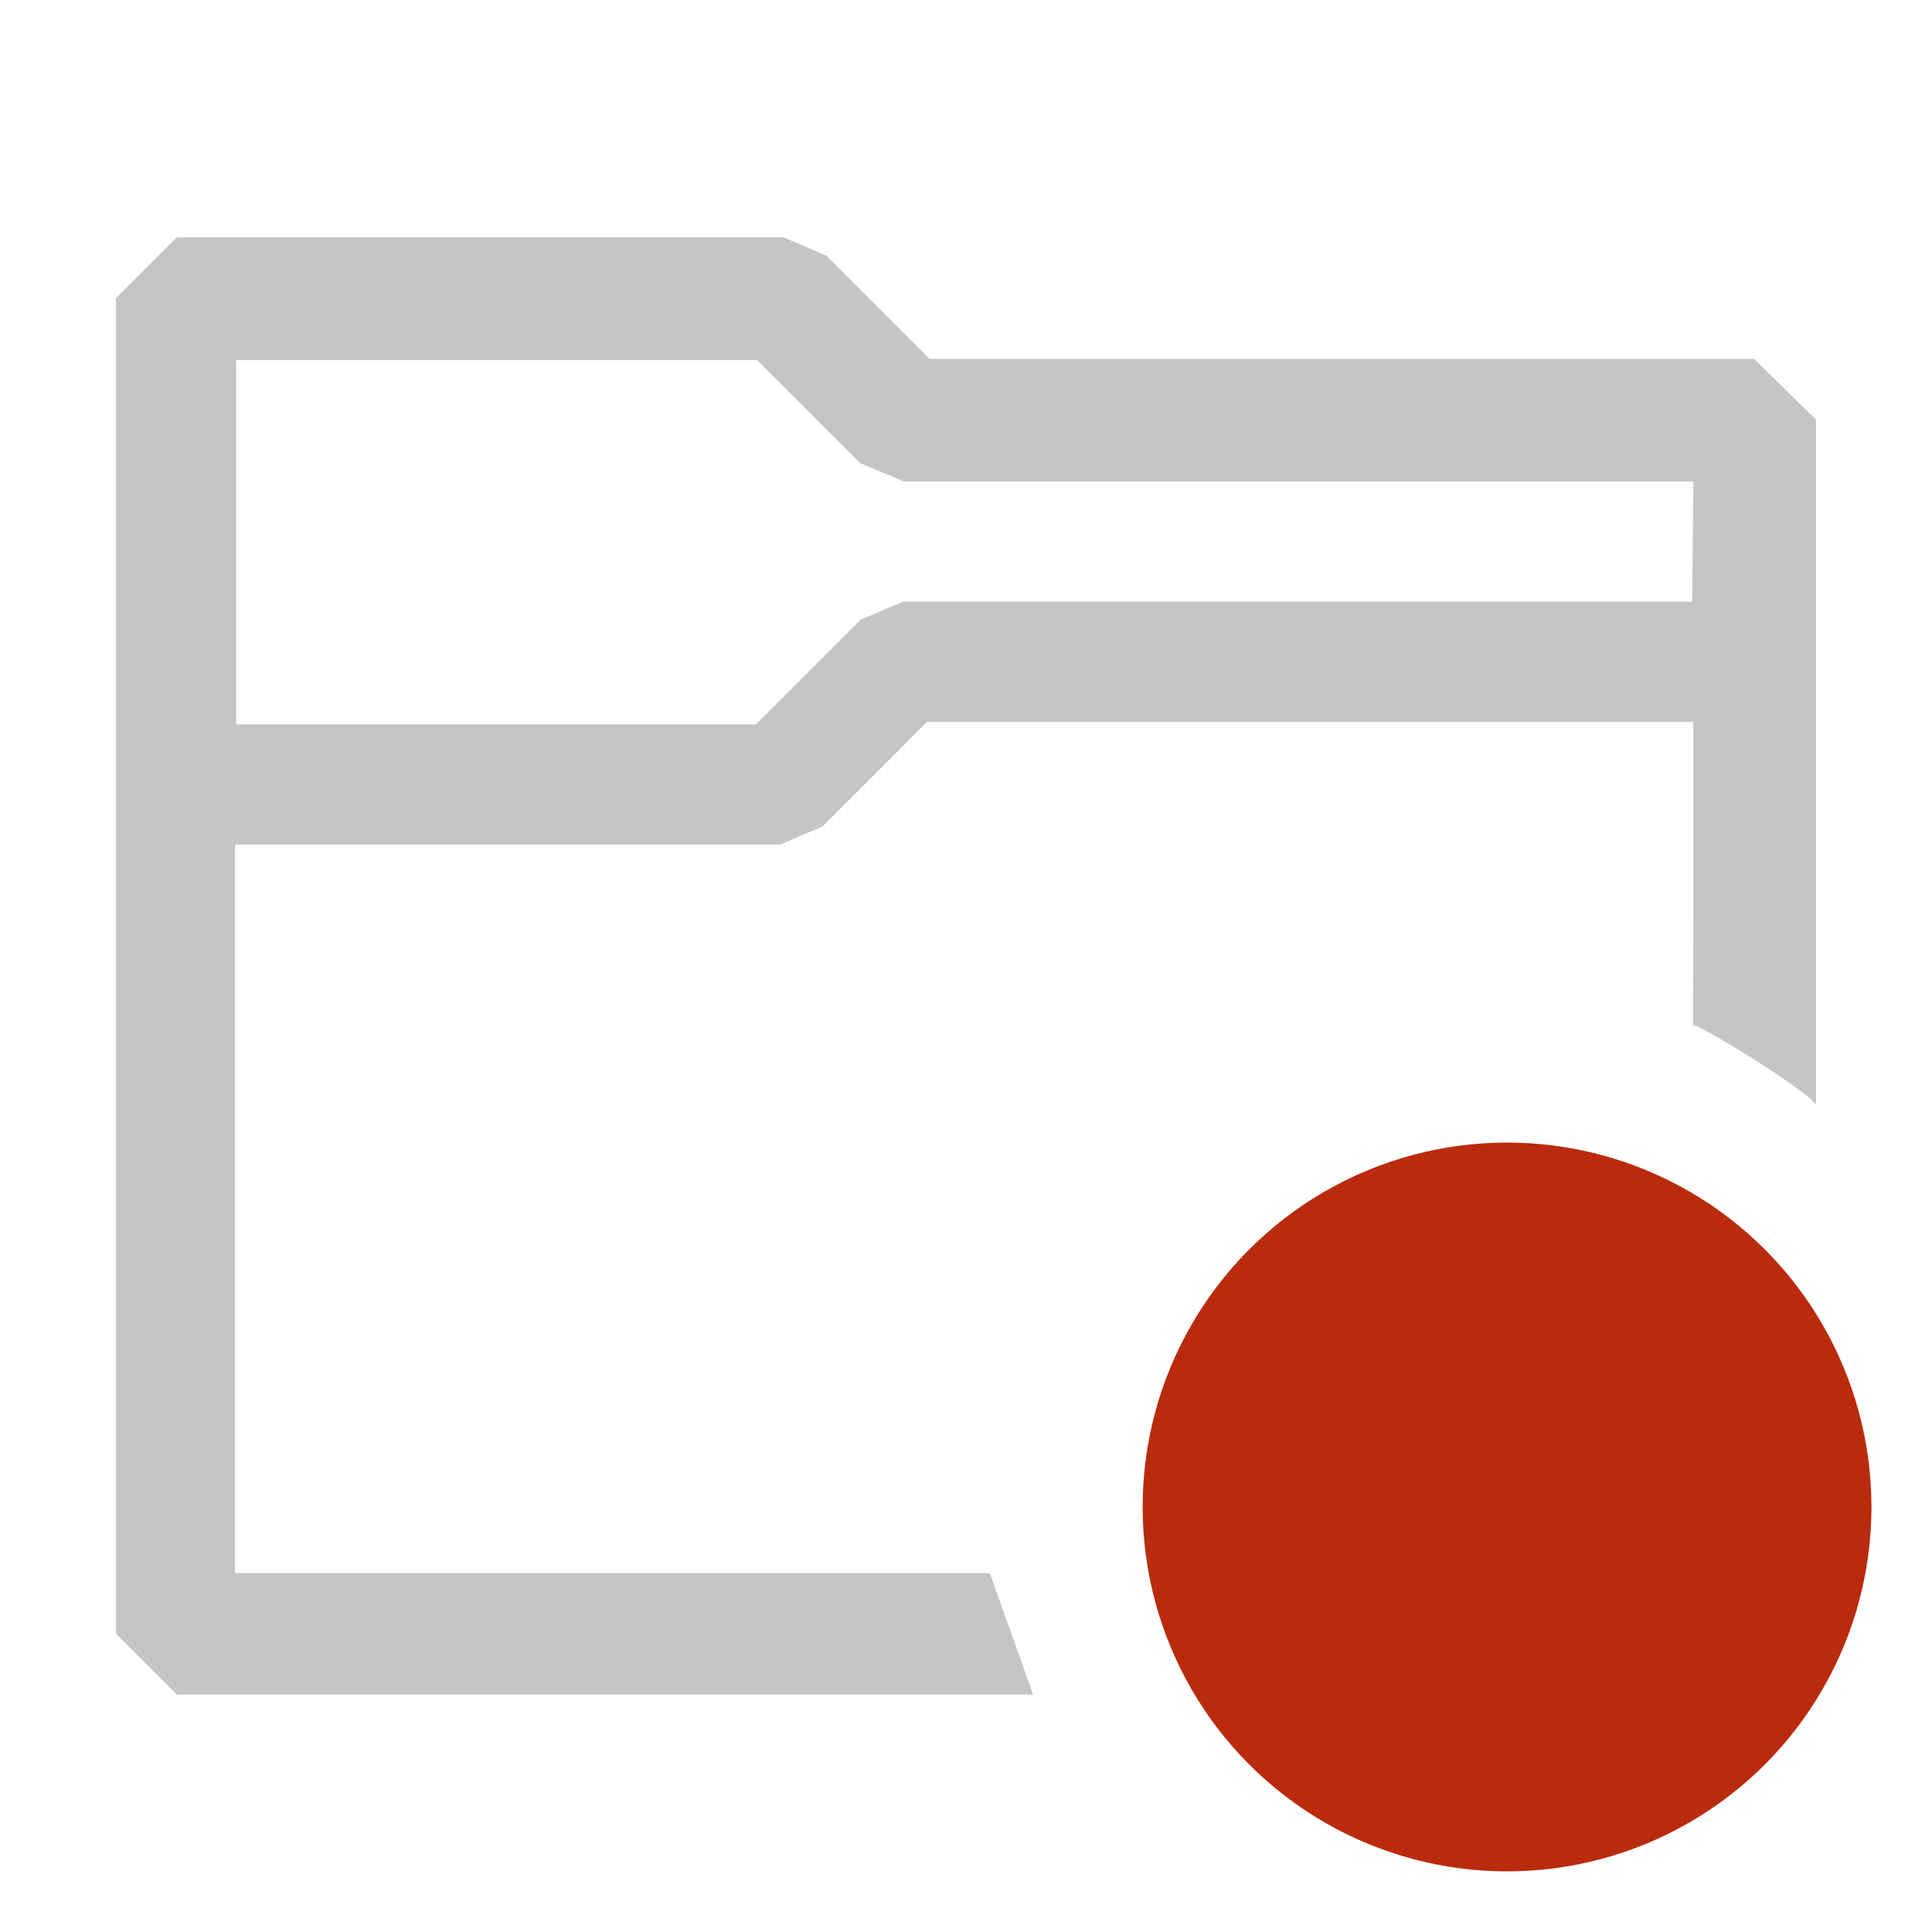 <?xml version="1.0" encoding="utf-8"?>
<svg version="1.0" width="28" height="28" viewBox="0 0 128 128" preserveAspectRatio="xMidYMid meet" xmlns="http://www.w3.org/2000/svg">
  <circle style="fill: rgb(186, 43, 14);" cx="99.846" cy="99.841" r="24.143"/>
  <path d="M 68.445 112.269 L 65.577 104.224 L 39.704 104.224 L 27.637 104.224 L 15.57 104.224 L 15.57 102.706 L 15.57 101.187 L 15.57 99.669 L 15.57 98.15 L 15.57 96.631 L 15.57 95.113 L 15.57 93.594 L 15.57 92.076 L 15.57 88.053 L 15.57 84.031 L 15.57 80.009 L 15.57 75.986 L 15.57 71.964 L 15.57 67.941 L 15.57 63.919 L 15.57 59.896 L 15.57 59.403 L 15.57 58.91 L 15.57 58.418 L 15.57 57.925 L 15.57 57.433 L 15.57 56.94 L 15.57 56.448 L 15.57 55.955 L 20.085 55.955 L 24.6 55.955 L 29.116 55.955 L 33.631 55.955 L 38.146 55.955 L 42.661 55.955 L 47.176 55.955 L 51.691 55.955 L 52.043 55.804 L 52.395 55.653 L 52.747 55.502 L 53.099 55.351 L 53.451 55.2 L 53.803 55.049 L 54.155 54.898 L 54.507 54.748 L 55.372 53.883 L 56.237 53.018 L 57.101 52.153 L 57.966 51.288 L 58.831 50.423 L 59.696 49.558 L 60.56 48.693 L 61.425 47.829 L 67.77 47.829 L 74.116 47.829 L 80.461 47.829 L 86.807 47.829 L 93.152 47.829 L 99.498 47.829 L 105.843 47.829 L 112.189 47.829 L 112.189 49.337 L 112.189 50.846 L 112.189 52.354 L 112.189 53.863 L 112.189 55.371 L 112.189 56.88 L 112.189 58.388 L 112.189 59.896 L 112.179 63.918 L 112.169 67.941 C 112.32 67.637 120.569 72.771 120.314 73.281 L 120.314 67.132 L 120.314 60.983 L 120.314 55.452 L 120.314 49.921 L 120.314 44.39 L 120.314 38.86 L 120.314 33.329 L 120.314 27.798 L 119.801 27.295 L 119.288 26.792 L 118.775 26.289 L 118.262 25.786 L 117.749 25.283 L 117.236 24.781 L 116.723 24.278 L 116.211 23.775 L 109.383 23.775 L 102.555 23.775 L 95.727 23.775 L 88.899 23.775 L 82.07 23.775 L 75.242 23.775 L 68.414 23.775 L 61.586 23.775 L 60.731 22.92 L 59.877 22.066 L 59.022 21.211 L 58.168 20.356 L 57.313 19.501 L 56.458 18.647 L 55.603 17.792 L 54.749 16.937 L 54.396 16.786 L 54.044 16.635 L 53.692 16.484 L 53.34 16.333 L 52.988 16.182 L 52.636 16.032 L 52.284 15.881 L 51.932 15.73 L 46.904 15.73 L 41.876 15.73 L 36.848 15.73 L 31.82 15.73 L 26.792 15.73 L 21.764 15.73 L 16.736 15.73 L 11.709 15.73 L 11.206 16.233 L 10.703 16.736 L 10.2 17.238 L 9.697 17.741 L 9.194 18.244 L 8.691 18.747 L 8.188 19.25 L 7.686 19.753 L 7.686 23.775 L 7.686 27.798 L 7.686 31.82 L 7.686 35.842 L 7.686 39.864 L 7.686 43.887 L 7.686 47.909 L 7.686 51.932 L 7.686 58.971 L 7.686 66.011 L 7.686 73.05 L 7.686 80.089 L 7.686 87.128 L 7.686 94.168 L 7.686 101.207 L 7.686 108.246 L 8.188 108.749 L 8.691 109.252 L 9.194 109.755 L 9.697 110.258 L 10.2 110.761 L 10.703 111.264 L 11.206 111.766 L 11.709 112.269 L 24.781 112.269 L 37.854 112.269 L 68.445 112.269 Z M 112.108 39.864 L 105.572 39.864 L 99.036 39.864 L 92.5 39.864 L 85.963 39.864 L 79.426 39.864 L 72.89 39.864 L 66.353 39.864 L 59.817 39.864 L 59.465 40.015 L 59.113 40.165 L 58.761 40.316 L 58.409 40.467 L 58.057 40.618 L 57.705 40.769 L 57.353 40.92 L 57.001 41.071 L 56.136 41.936 L 55.271 42.8 L 54.407 43.665 L 53.542 44.53 L 52.677 45.395 L 51.812 46.26 L 50.948 47.125 L 50.083 47.99 L 45.779 47.99 L 41.475 47.99 L 37.171 47.99 L 32.867 47.99 L 28.562 47.99 L 24.258 47.99 L 19.954 47.99 L 15.65 47.99 L 15.65 44.973 L 15.65 41.956 L 15.65 38.94 L 15.65 35.923 L 15.65 32.906 L 15.65 29.889 L 15.65 26.873 L 15.65 23.856 L 19.964 23.856 L 24.278 23.856 L 28.592 23.856 L 32.907 23.856 L 37.221 23.856 L 41.535 23.856 L 45.849 23.856 L 50.163 23.856 L 51.017 24.711 L 51.872 25.565 L 52.727 26.42 L 53.582 27.275 L 54.436 28.13 L 55.291 28.984 L 56.146 29.839 L 57.001 30.694 L 57.363 30.845 L 57.725 30.995 L 58.087 31.146 L 58.449 31.297 L 58.811 31.448 L 59.173 31.599 L 59.535 31.75 L 59.897 31.901 L 66.434 31.901 L 72.97 31.901 L 79.507 31.901 L 86.043 31.901 L 92.58 31.901 L 99.116 31.901 L 105.653 31.901 L 112.189 31.901 L 112.179 32.896 L 112.169 33.891 L 112.159 34.887 L 112.149 35.882 L 112.139 36.878 L 112.129 37.873 L 112.119 38.869 L 112.108 39.864 Z" style="fill: rgb(197, 197, 197);"/>
</svg>